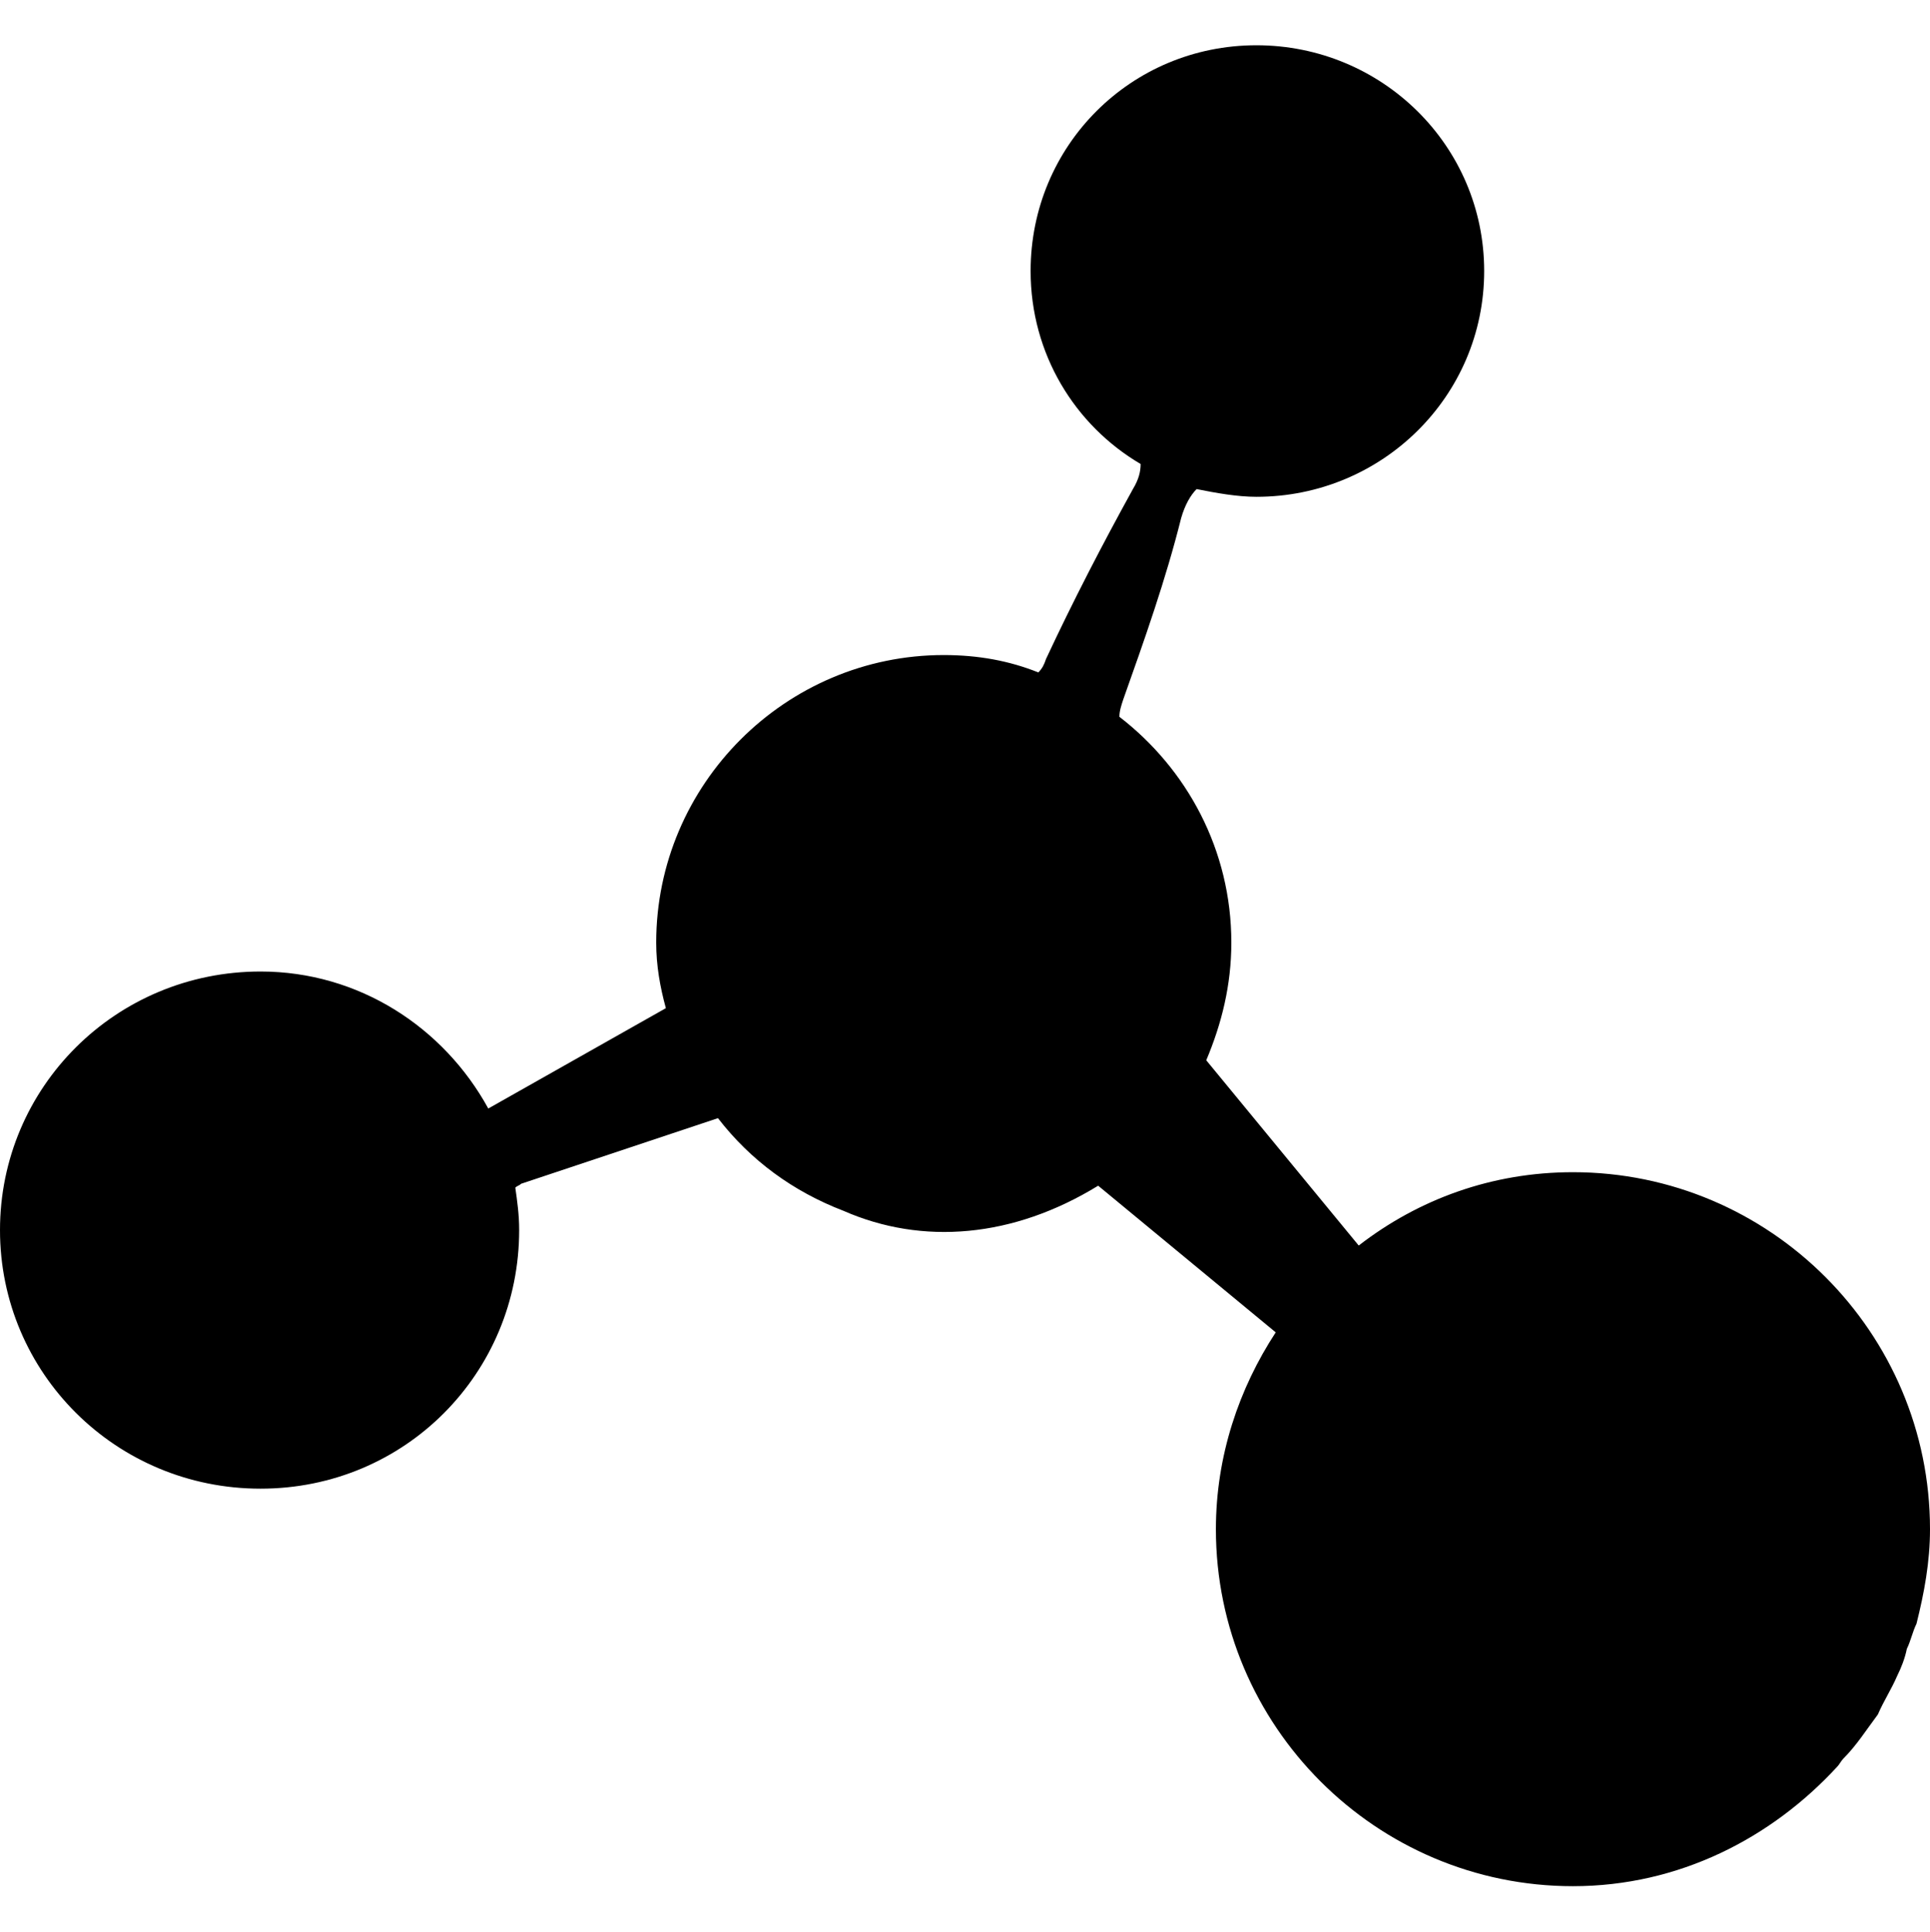 <svg viewBox="0 0 1000 1001.01" xmlns="http://www.w3.org/2000/svg"><path d="m955 911.456c7-7 12-15 18-23 3-7 7-13 10-20 2-4 4-9 5-14 2-4 3-9 5-13 4-16 7-32 7-49 0-102-83-185-185-185-42 0-80 14-111 38l-79-96c8-19 13-39 13-61 0-48-23-90-58-117 0-3 1-6 2-9 11-31 22-62 30-94 2-7 5-12 8-15 10 2 21 4 31 4 65 0 118-52 118-117s-53-117-118-117-117 52-117 117c0 43 23 80 57 100 0 4-1 8-4 13-16 29-31 58-45 88-1 3-2 5-4 7-15-6-31-9-49-9-82 0-149 67-149 149 0 12 2 23 5 34l-92 52c-23-42-67-71-118-71-75 0-135 60-135 134s60 134 135 134 134-60 134-134c0-8-1-15-2-22 1-1 2-1 3-2l102-34c17 22 39 38 65 48 41 18 88 14 132-13l92 76c-19 29-31 64-31 102 0 102 83 185 185 185 55 0 103-25 137-62 1-1 2-3 3-4z"/></svg>